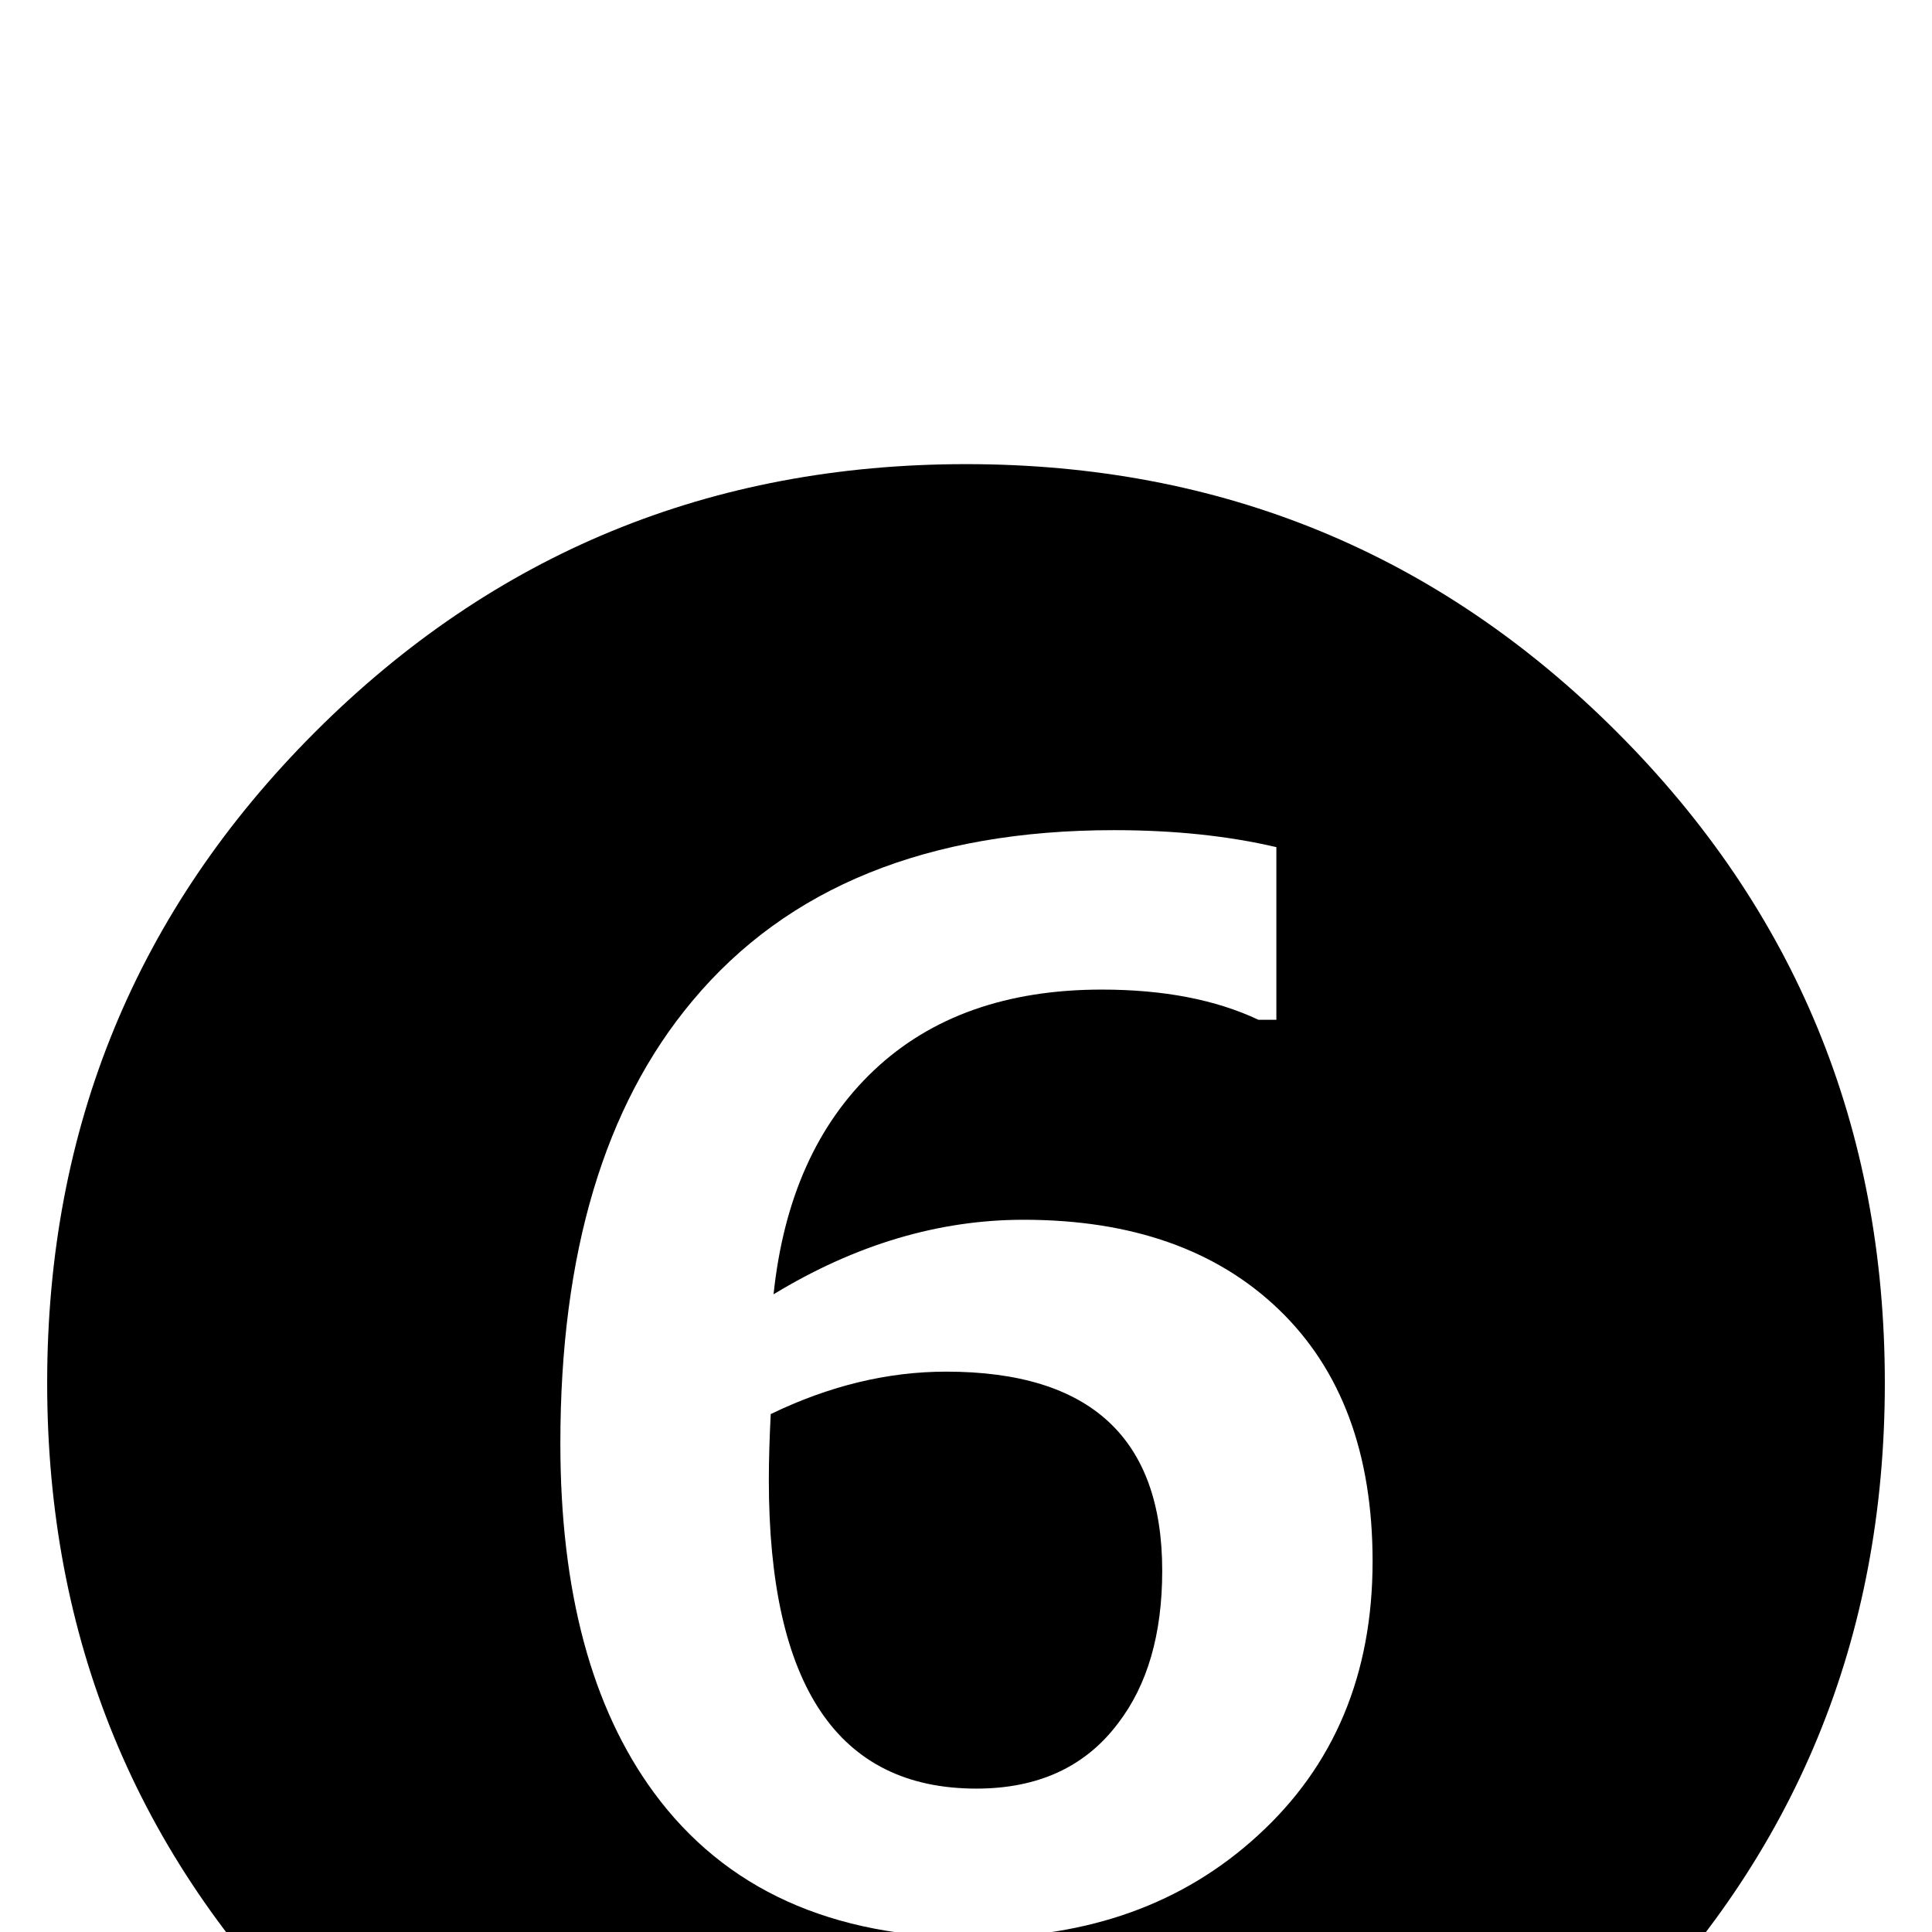 <?xml version="1.0" standalone="no"?>
<!DOCTYPE svg PUBLIC "-//W3C//DTD SVG 1.1//EN" "http://www.w3.org/Graphics/SVG/1.1/DTD/svg11.dtd" >
<svg viewBox="0 -442 2048 2048">
  <g transform="matrix(1 0 0 -1 0 1606)">
   <path fill="currentColor"
d="M1998 582q0 -406 -284 -690t-690 -284t-690 284t-284 690t284 690t690 284t690 -284t284 -690zM1455 393q0 171 -99 266.5t-271 95.5q-135 0 -265 -79q16 152 106.5 237.5t241.5 85.5q98 0 166 -32h19v183q-77 18 -172 18q-296 0 -447 -181q-140 -167 -140 -469
q0 -235 99 -370q113 -154 340 -154q182 0 300 108q122 111 122 291zM1232 383q0 -101 -47 -162q-52 -69 -150 -69q-220 0 -220 327q0 31 2 70q93 45 186 45q229 0 229 -211z" />
  </g>

</svg>
